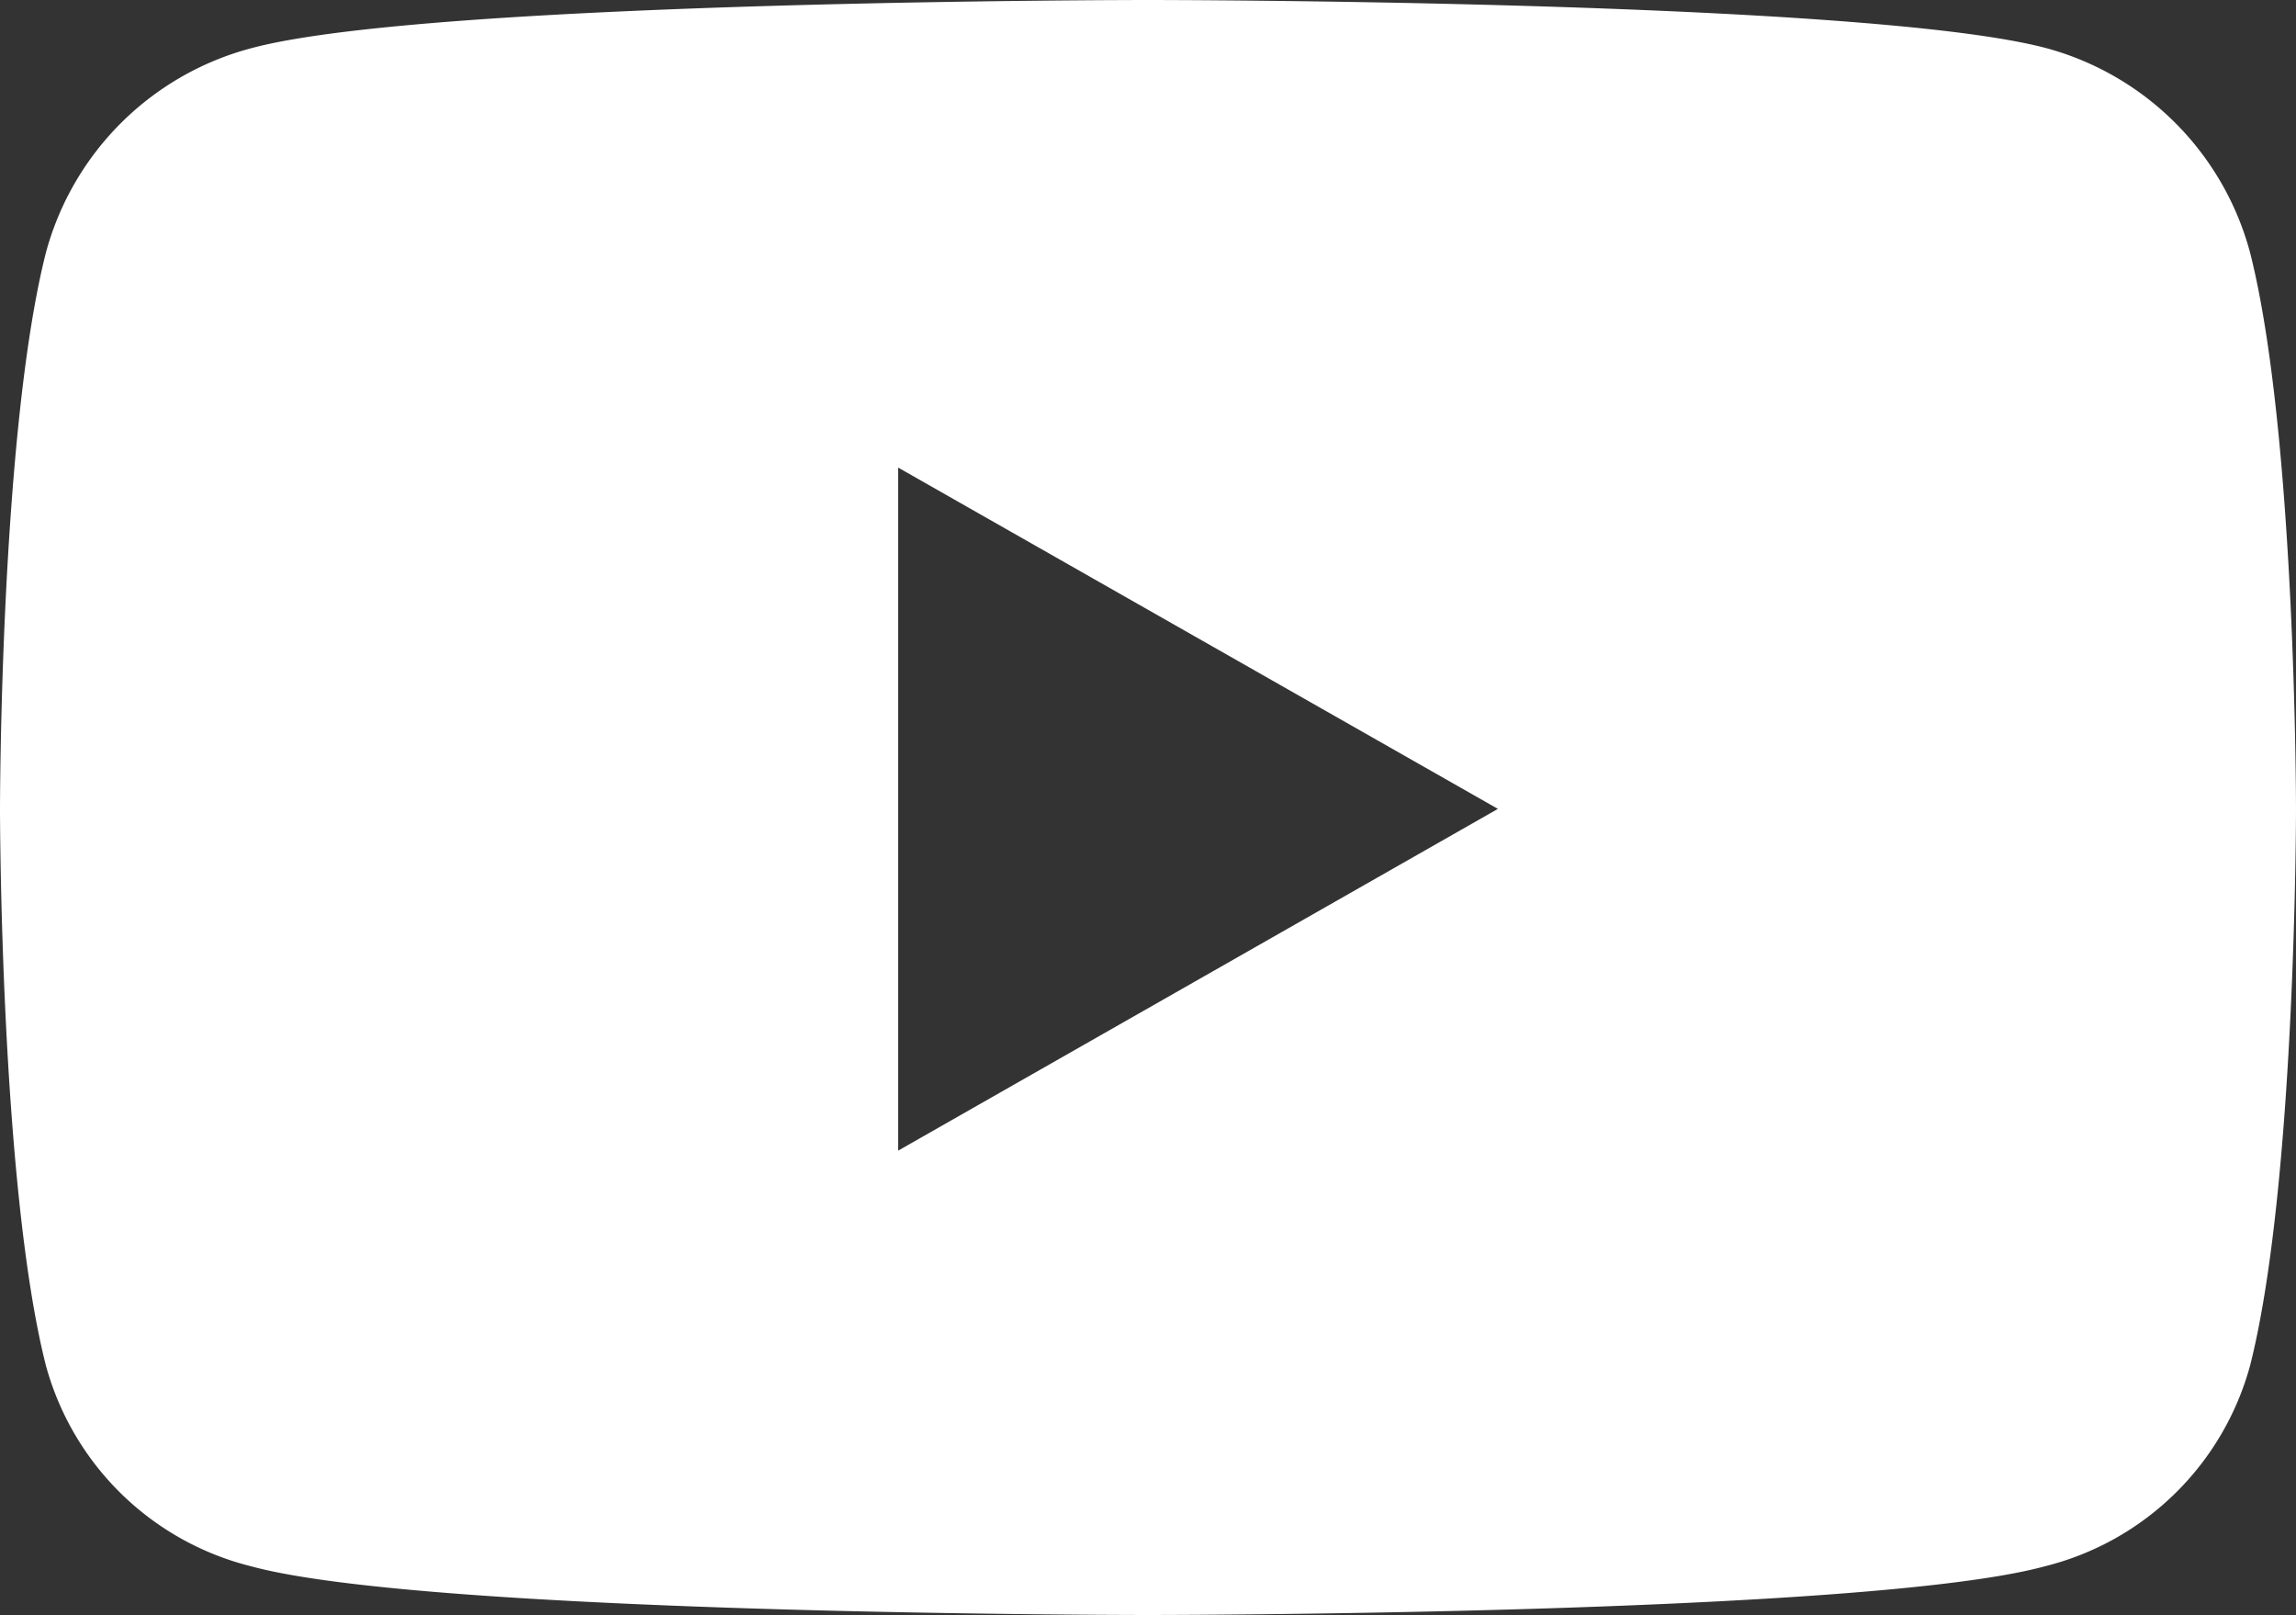 <svg xmlns="http://www.w3.org/2000/svg" viewBox="0 0 50 35.16"><rect x="0" y="0" width="50" height="35.16" fill="#333333" stroke="none"/><defs><style>.cls-1{fill:#fff;}</style></defs><title>video</title><g id="Layer_2" data-name="Layer 2"><g id="Desktop"><path class="cls-1" d="M49,5.5a6.3,6.3,0,0,0-4.43-4.45C40.64,0,25,0,25,0S9.36,0,5.47,1.05A6.3,6.3,0,0,0,1,5.5C0,9.43,0,17.61,0,17.61S0,25.8,1,29.73A6.18,6.18,0,0,0,5.47,34.1C9.36,35.16,25,35.16,25,35.16s15.64,0,19.53-1.06A6.18,6.18,0,0,0,49,29.73c1-3.93,1-12.12,1-12.12S50,9.43,49,5.5ZM19.56,25.05V10.18l13.06,7.43L19.56,25.05Z"/></g></g></svg>